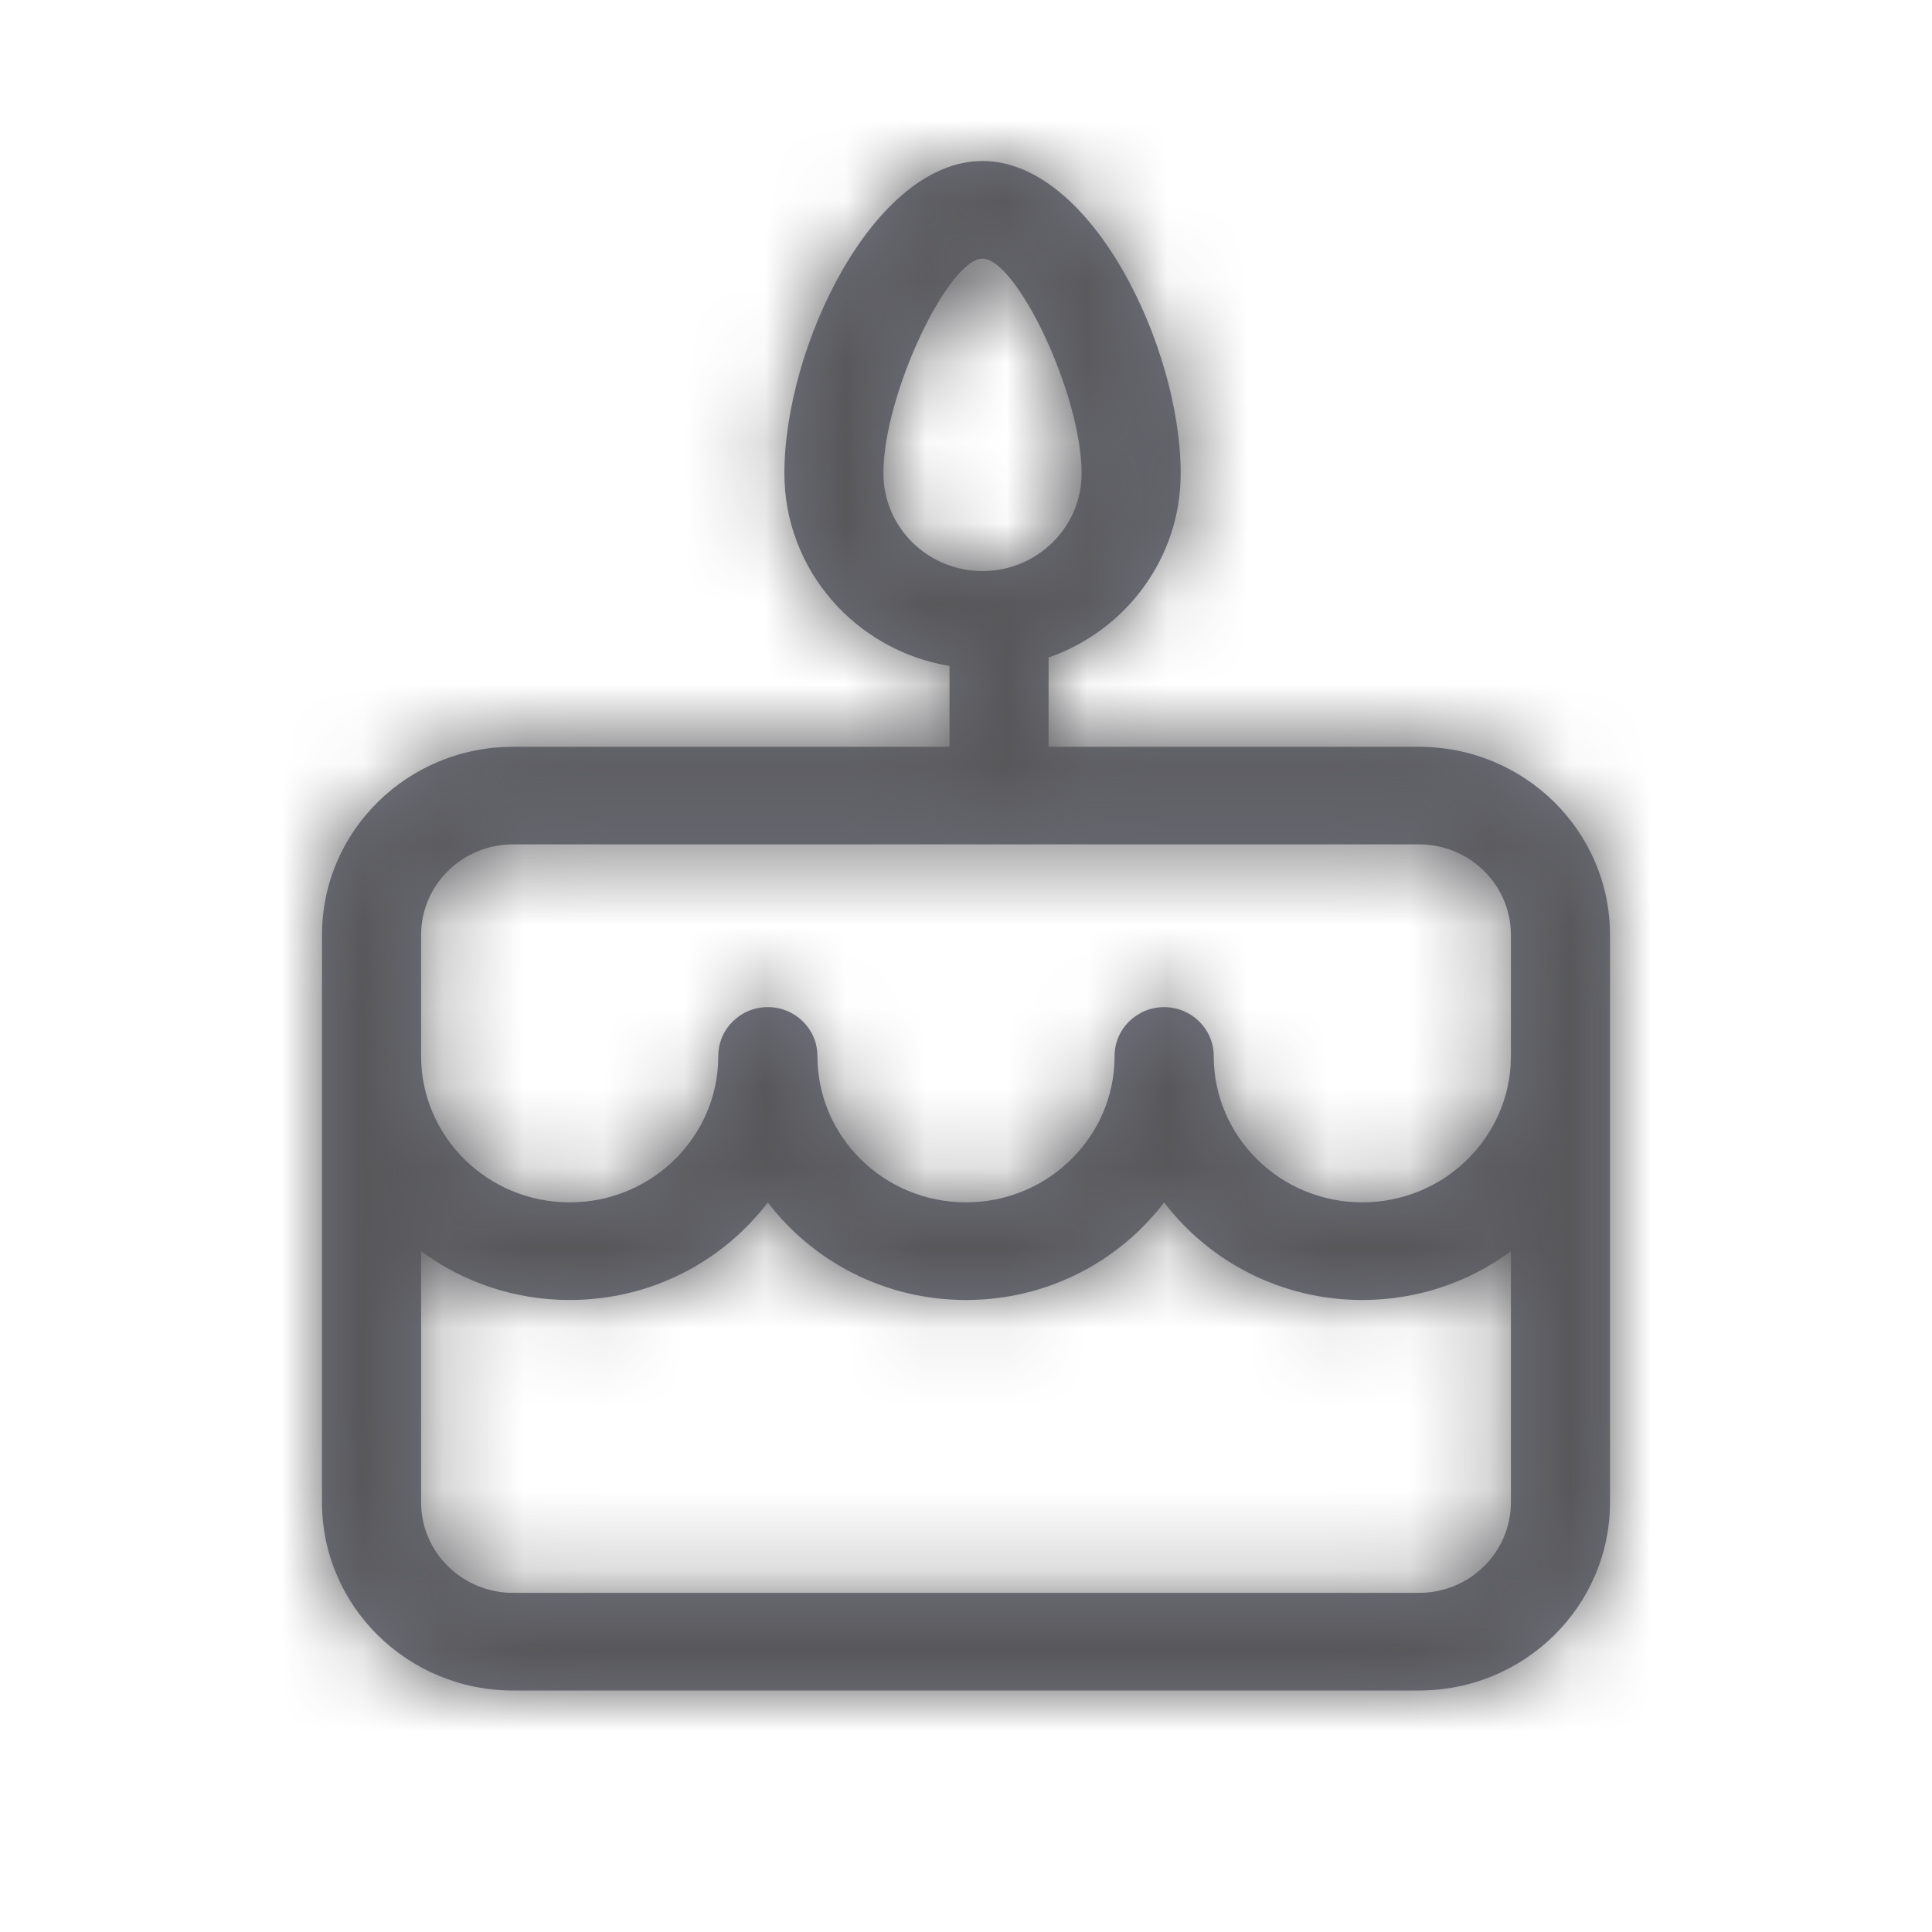 <svg width="24" height="24" viewBox="0 0 24 24" fill="none" xmlns="http://www.w3.org/2000/svg">
<g id="icon system/B/Birthday">
<path id="Combined Shape" fill-rule="evenodd" clip-rule="evenodd" d="M12.205 2C10.854 2 9.744 4.305 9.744 5.881C9.744 7.082 10.631 8.08 11.795 8.273V9.277H6.373C5.062 9.277 4 10.323 4 11.615V13.117V18.662C4 19.953 5.062 21 6.373 21H17.627C18.938 21 20 19.953 20 18.662V13.117V11.615C20 10.323 18.938 9.277 17.627 9.277H13.026V8.168C13.982 7.835 14.667 6.937 14.667 5.881C14.667 4.305 13.556 2 12.205 2ZM12.205 3.213C12.626 3.213 13.436 4.893 13.436 5.881C13.436 6.55 12.885 7.094 12.205 7.094C11.525 7.094 10.974 6.55 10.974 5.881C10.974 4.893 11.784 3.213 12.205 3.213ZM18.769 13.117L18.769 13.117L18.765 13.242C18.7 14.188 17.9 14.936 16.923 14.936C15.903 14.936 15.077 14.122 15.077 13.117C15.077 12.782 14.801 12.511 14.461 12.511C14.122 12.511 13.846 12.782 13.846 13.117L13.842 13.242C13.777 14.188 12.977 14.936 12 14.936C10.98 14.936 10.154 14.122 10.154 13.117C10.154 12.782 9.878 12.511 9.538 12.511C9.199 12.511 8.923 12.782 8.923 13.117L8.919 13.242C8.854 14.188 8.054 14.936 7.077 14.936C6.057 14.936 5.231 14.122 5.231 13.117V11.615C5.231 10.993 5.742 10.489 6.373 10.489H17.627C18.258 10.489 18.769 10.993 18.769 11.615L18.769 13.117ZM16.923 16.149C15.916 16.149 15.023 15.673 14.461 14.937C13.9 15.673 13.007 16.149 12 16.149C10.993 16.149 10.1 15.673 9.538 14.937C8.977 15.673 8.084 16.149 7.077 16.149C6.384 16.149 5.745 15.923 5.231 15.543V18.662C5.231 19.283 5.742 19.787 6.373 19.787H17.627C18.258 19.787 18.769 19.283 18.769 18.662V15.543C18.255 15.923 17.616 16.149 16.923 16.149Z" fill="#70717D"/>
<mask id="mask0_0_5208" style="mask-type:alpha" maskUnits="userSpaceOnUse" x="4" y="2" width="16" height="19">
<path id="Combined Shape_2" fill-rule="evenodd" clip-rule="evenodd" d="M12.205 2C10.854 2 9.744 4.305 9.744 5.881C9.744 7.082 10.631 8.08 11.795 8.273V9.277H6.373C5.062 9.277 4 10.323 4 11.615V13.117V18.662C4 19.953 5.062 21 6.373 21H17.627C18.938 21 20 19.953 20 18.662V13.117V11.615C20 10.323 18.938 9.277 17.627 9.277H13.026V8.168C13.982 7.835 14.667 6.937 14.667 5.881C14.667 4.305 13.556 2 12.205 2ZM12.205 3.213C12.626 3.213 13.436 4.893 13.436 5.881C13.436 6.55 12.885 7.094 12.205 7.094C11.525 7.094 10.974 6.55 10.974 5.881C10.974 4.893 11.784 3.213 12.205 3.213ZM18.769 13.117L18.769 13.117L18.765 13.242C18.7 14.188 17.9 14.936 16.923 14.936C15.903 14.936 15.077 14.122 15.077 13.117C15.077 12.782 14.801 12.511 14.461 12.511C14.122 12.511 13.846 12.782 13.846 13.117L13.842 13.242C13.777 14.188 12.977 14.936 12 14.936C10.98 14.936 10.154 14.122 10.154 13.117C10.154 12.782 9.878 12.511 9.538 12.511C9.199 12.511 8.923 12.782 8.923 13.117L8.919 13.242C8.854 14.188 8.054 14.936 7.077 14.936C6.057 14.936 5.231 14.122 5.231 13.117V11.615C5.231 10.993 5.742 10.489 6.373 10.489H17.627C18.258 10.489 18.769 10.993 18.769 11.615L18.769 13.117ZM16.923 16.149C15.916 16.149 15.023 15.673 14.461 14.937C13.9 15.673 13.007 16.149 12 16.149C10.993 16.149 10.1 15.673 9.538 14.937C8.977 15.673 8.084 16.149 7.077 16.149C6.384 16.149 5.745 15.923 5.231 15.543V18.662C5.231 19.283 5.742 19.787 6.373 19.787H17.627C18.258 19.787 18.769 19.283 18.769 18.662V15.543C18.255 15.923 17.616 16.149 16.923 16.149Z" fill="white"/>
</mask>
<g mask="url(#mask0_0_5208)">
<g id="Color/1. Shades/2. Secondary">
<rect id="color" width="24" height="24" fill="#58585B"/>
</g>
</g>
</g>
</svg>
